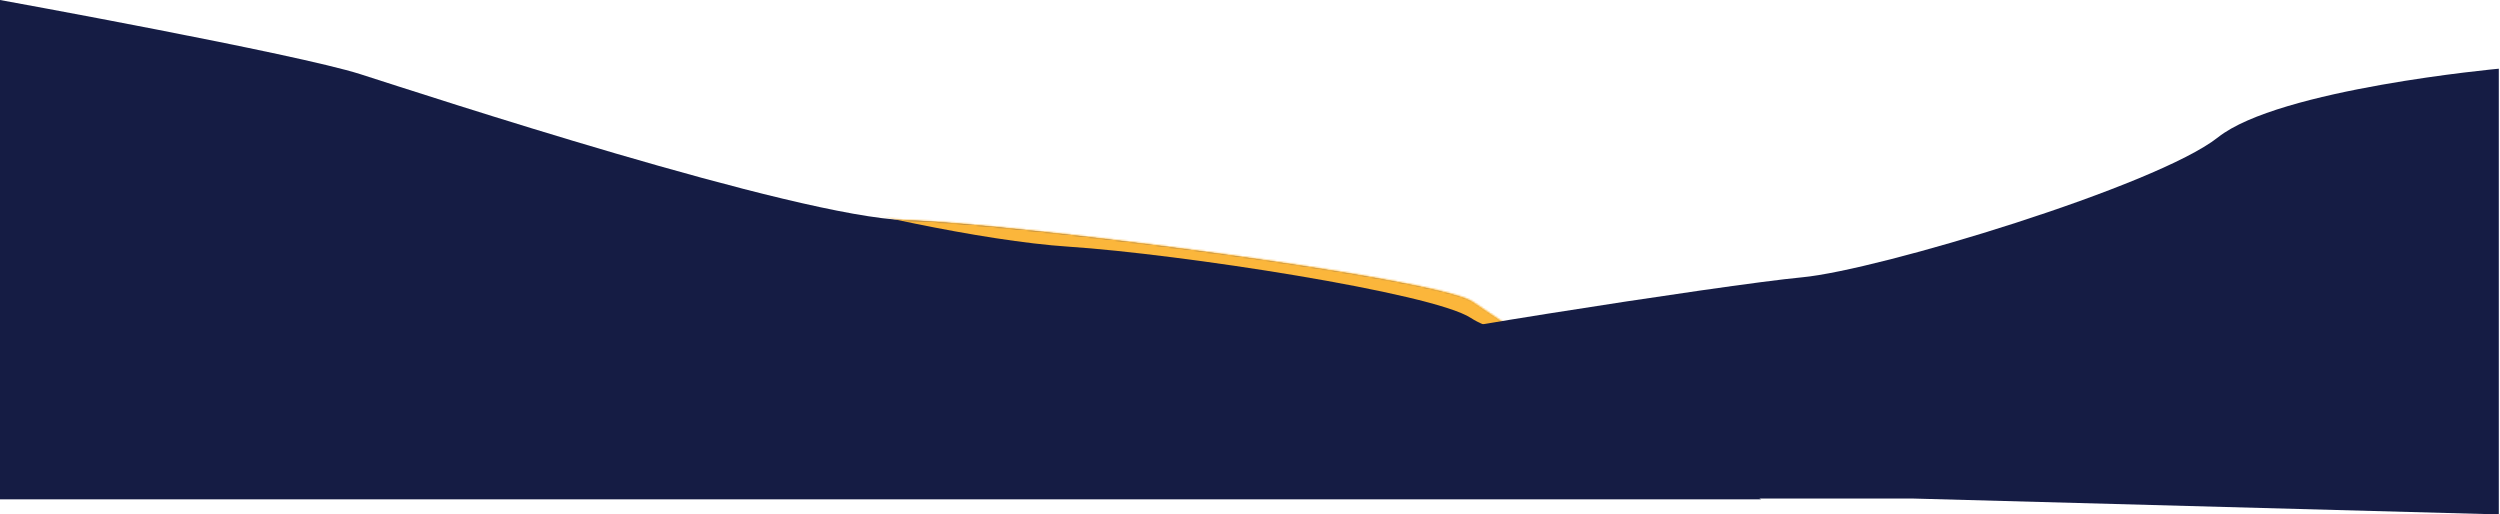 <svg width="1492" height="307" viewBox="0 0 1492 307" fill="none" xmlns="http://www.w3.org/2000/svg">
<path d="M0 0C0 0 176.996 32.105 215.035 44.258C253.074 56.411 475.095 129.342 540.304 131.365C605.513 133.388 856.258 165.801 877.994 179.984C899.731 194.166 1051 298 1051 298H523.897H0V0Z" fill="#151C44"/>
<mask id="mask0" mask-type="alpha" maskUnits="userSpaceOnUse" x="1" y="0" width="1051" height="298">
<path d="M1 0C1 0 177.962 32.057 215.993 44.191C254.024 56.326 476.002 129.147 541.199 131.167C606.395 133.187 857.091 165.551 878.823 179.712C900.555 193.874 1051.79 297.551 1051.79 297.551H524.794H1V0Z" fill="#151C44"/>
</mask>
<g mask="url(#mask0)">
<path d="M637.794 147.22C585.54 143.793 501.961 124.885 466.794 114.147L729.294 123.596L947.294 196.614C930.794 201.625 896.194 201.768 877.794 189.742C854.794 174.709 703.294 151.515 637.794 147.22Z" fill="#FBB63B"/>
</g>
<path d="M1491.29 41C1491.29 41 1360.18 53.017 1323.71 81.956C1287.24 110.896 1121.21 161.219 1075.44 165.504C1029.66 169.79 809.319 204.064 797.681 210.493C786.044 216.922 716.294 237.27 716.294 237.27V297.539H1142.02L1491.29 307V41Z" fill="#151C44"/>
</svg>
